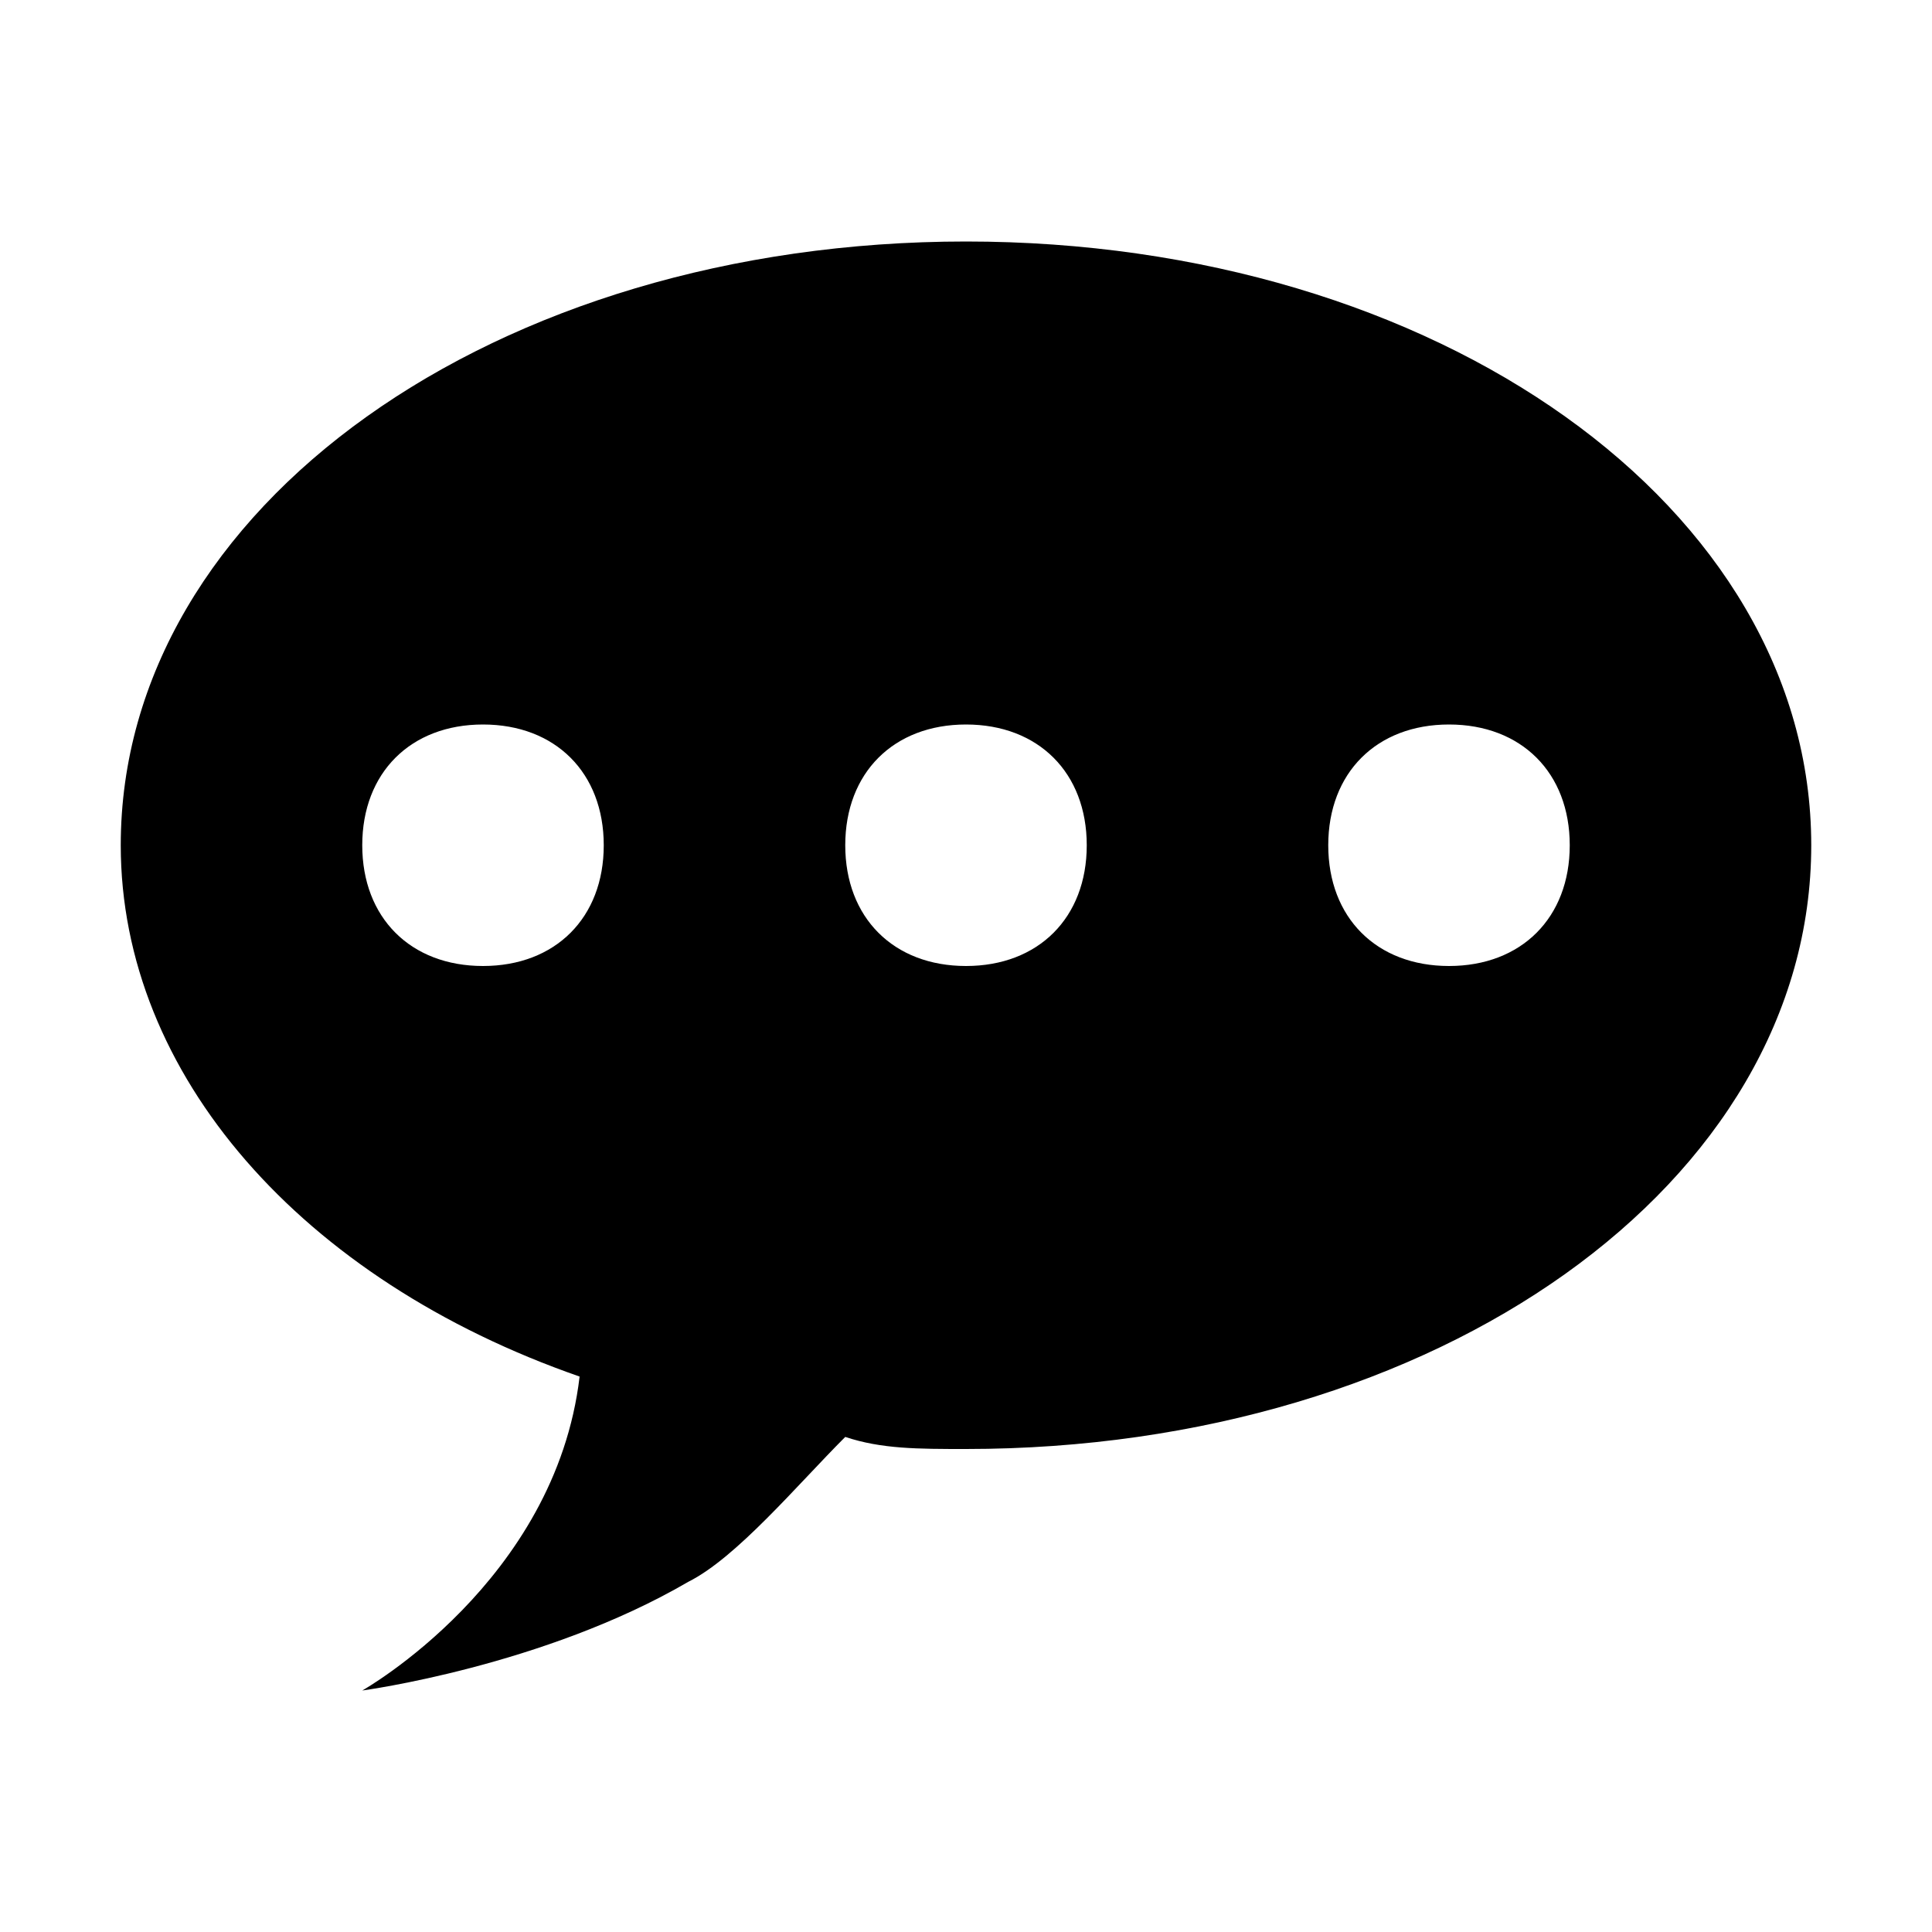 <?xml version="1.0" encoding="utf-8"?>
<!-- Generator: Adobe Illustrator 21.0.0, SVG Export Plug-In . SVG Version: 6.00 Build 0)  -->
<svg version="1.1" id="Layer_1" xmlns="http://www.w3.org/2000/svg" xmlns:xlink="http://www.w3.org/1999/xlink" x="0px" y="0px"
	 viewBox="0 0 16 16" style="enable-background:new 0 0 16 16;" xml:space="preserve">
<path d="M8,2C4.1,2,1,4.2,1,7c0,1.9,1.5,3.6,3.8,4.4C4.6,13.1,3,14,3,14s1.5-0.2,2.7-0.9c0.4-0.2,0.9-0.8,1.3-1.2
	C7.3,12,7.6,12,8,12c3.9,0,7-2.2,7-5C15,4.2,11.9,2,8,2z M4,8C3.4,8,3,7.6,3,7c0-0.6,0.4-1,1-1s1,0.4,1,1C5,7.6,4.6,8,4,8z M8,8
	C7.4,8,7,7.6,7,7c0-0.6,0.4-1,1-1s1,0.4,1,1C9,7.6,8.6,8,8,8z M12,8c-0.6,0-1-0.4-1-1c0-0.6,0.4-1,1-1s1,0.4,1,1C13,7.6,12.6,8,12,8
	z"/>
</svg>
